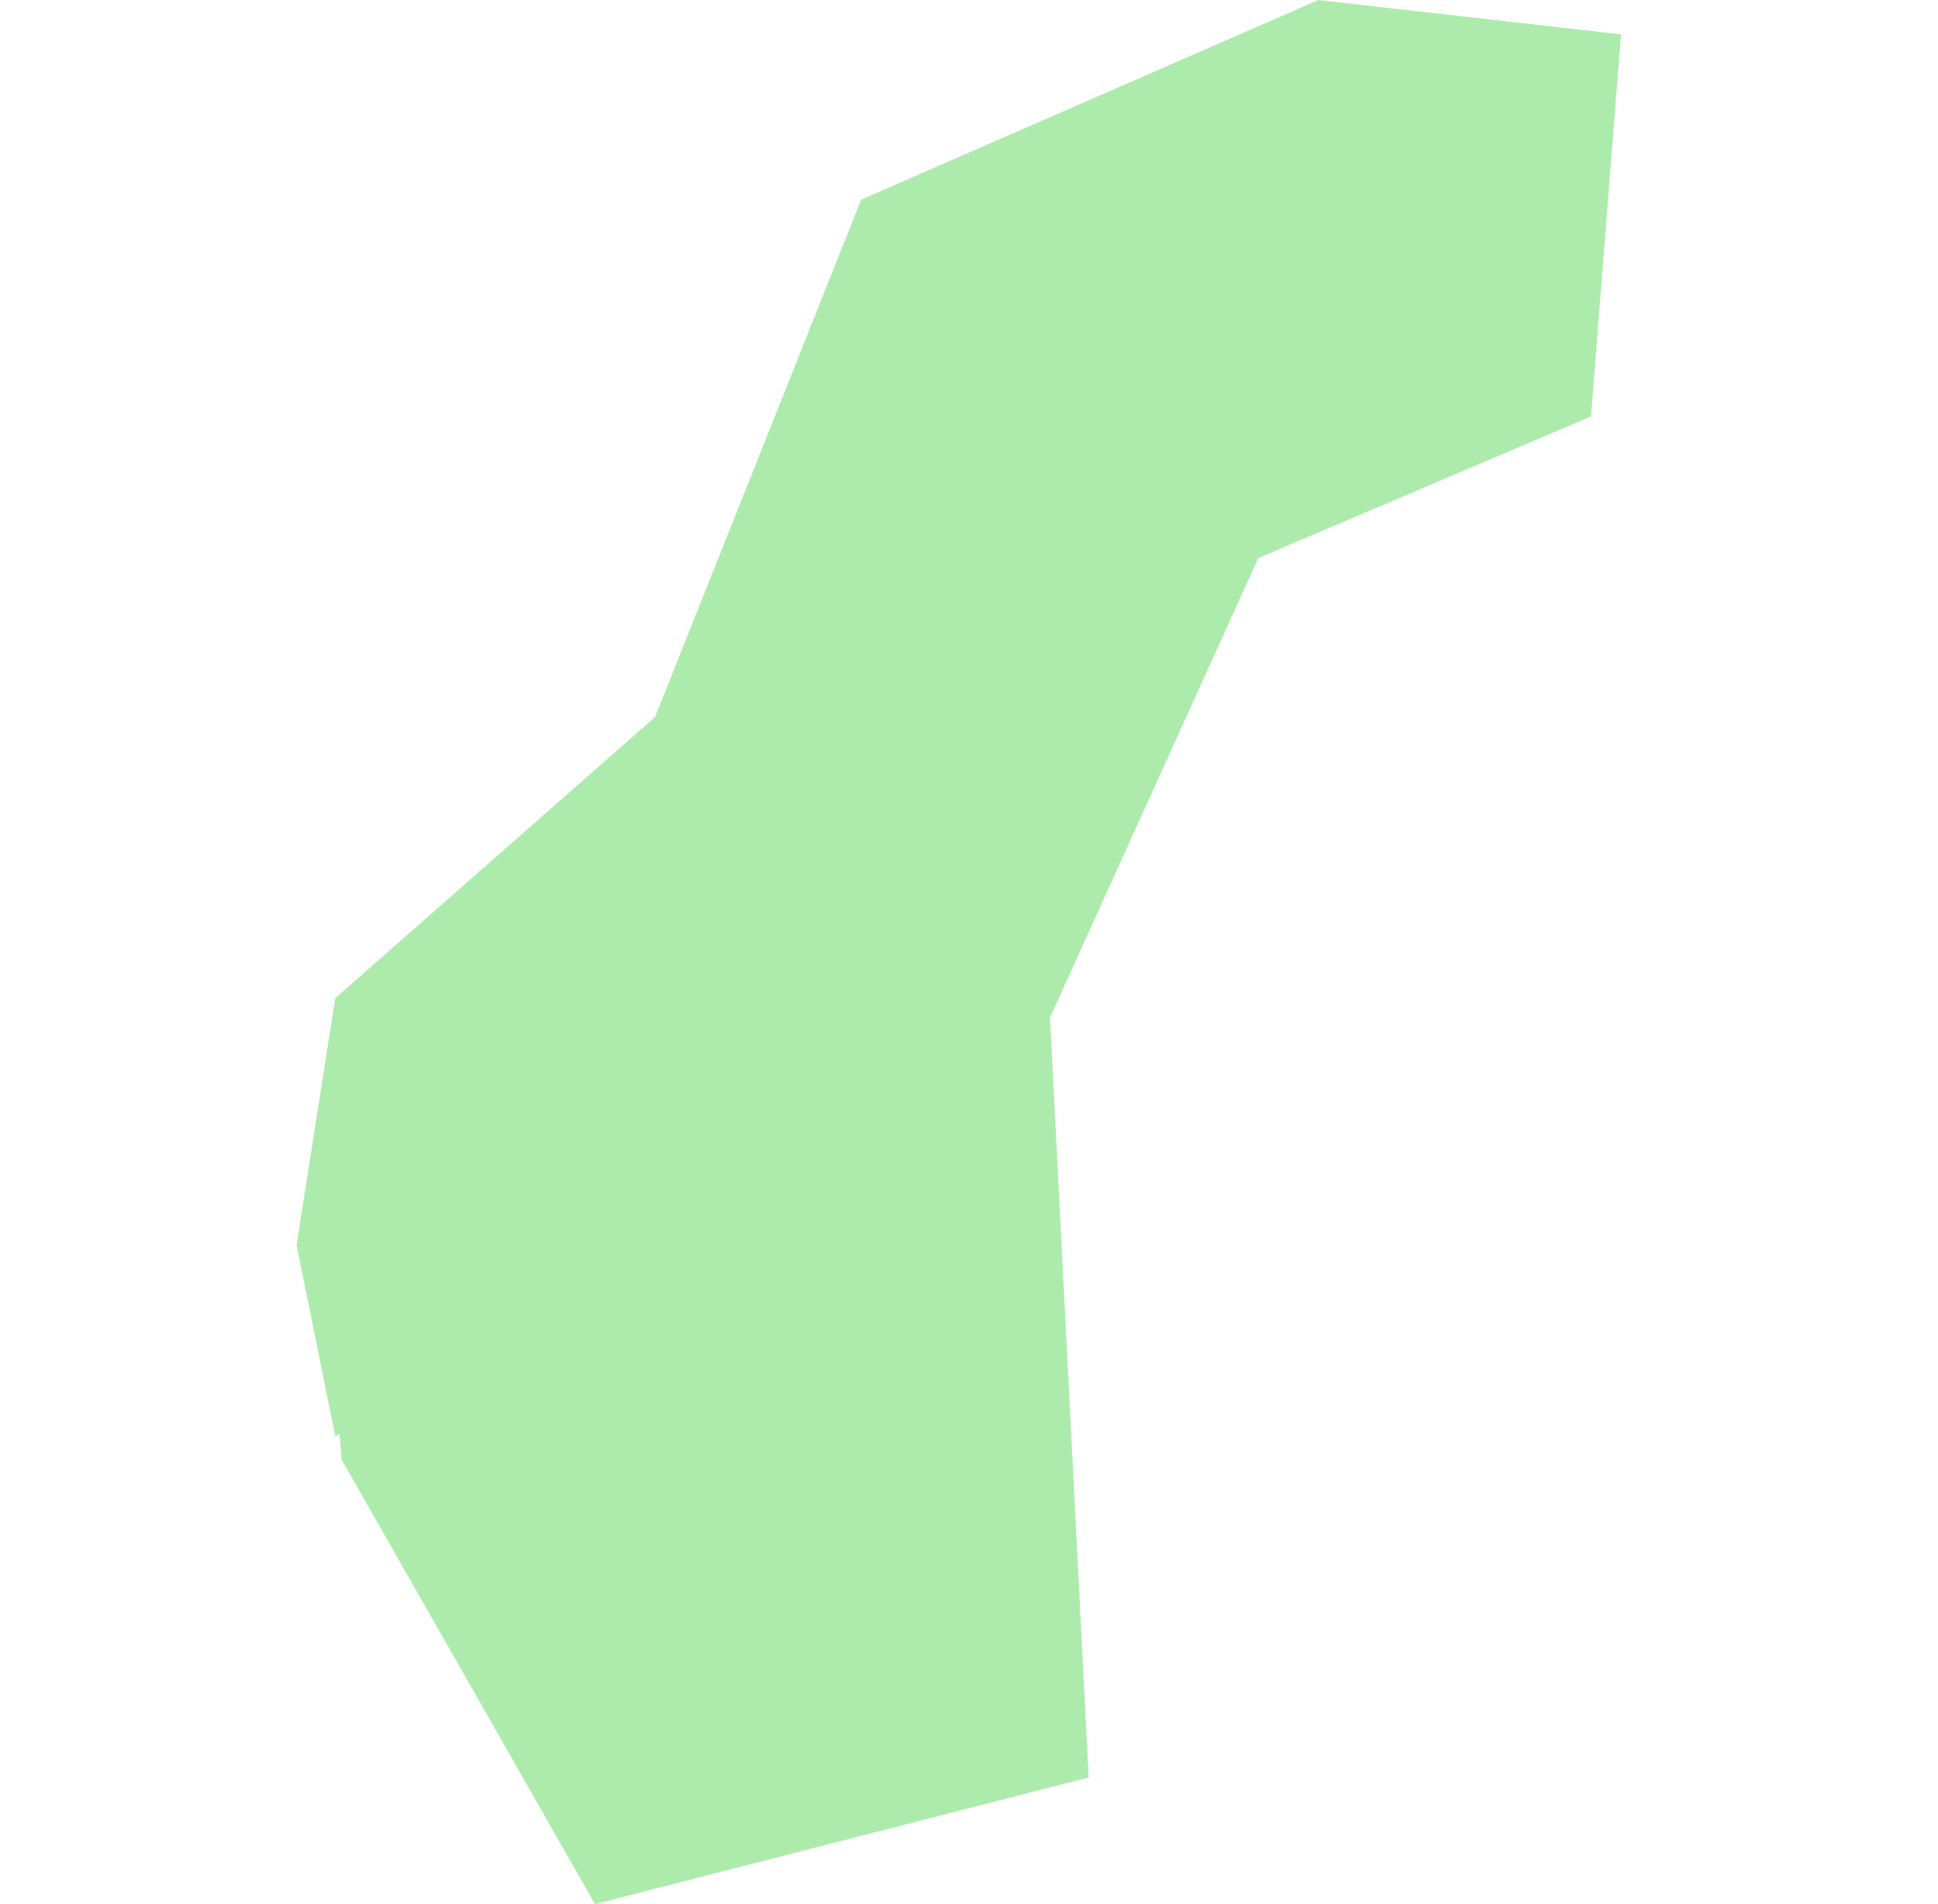 <svg width="57" height="56" viewBox="0 0 57 56" fill="none" xmlns="http://www.w3.org/2000/svg">
<path d="M32.02 52.275L30.883 29.926L37.007 16.415L46.793 12.248L47.677 1.01L38.775 0L25.328 5.871L19.267 21.087L9.86 29.357L8.723 36.618L9.86 42.237L9.986 42.174L10.049 42.931L17.499 56L32.02 52.275Z" fill="#ADEBAD"/>
</svg>
